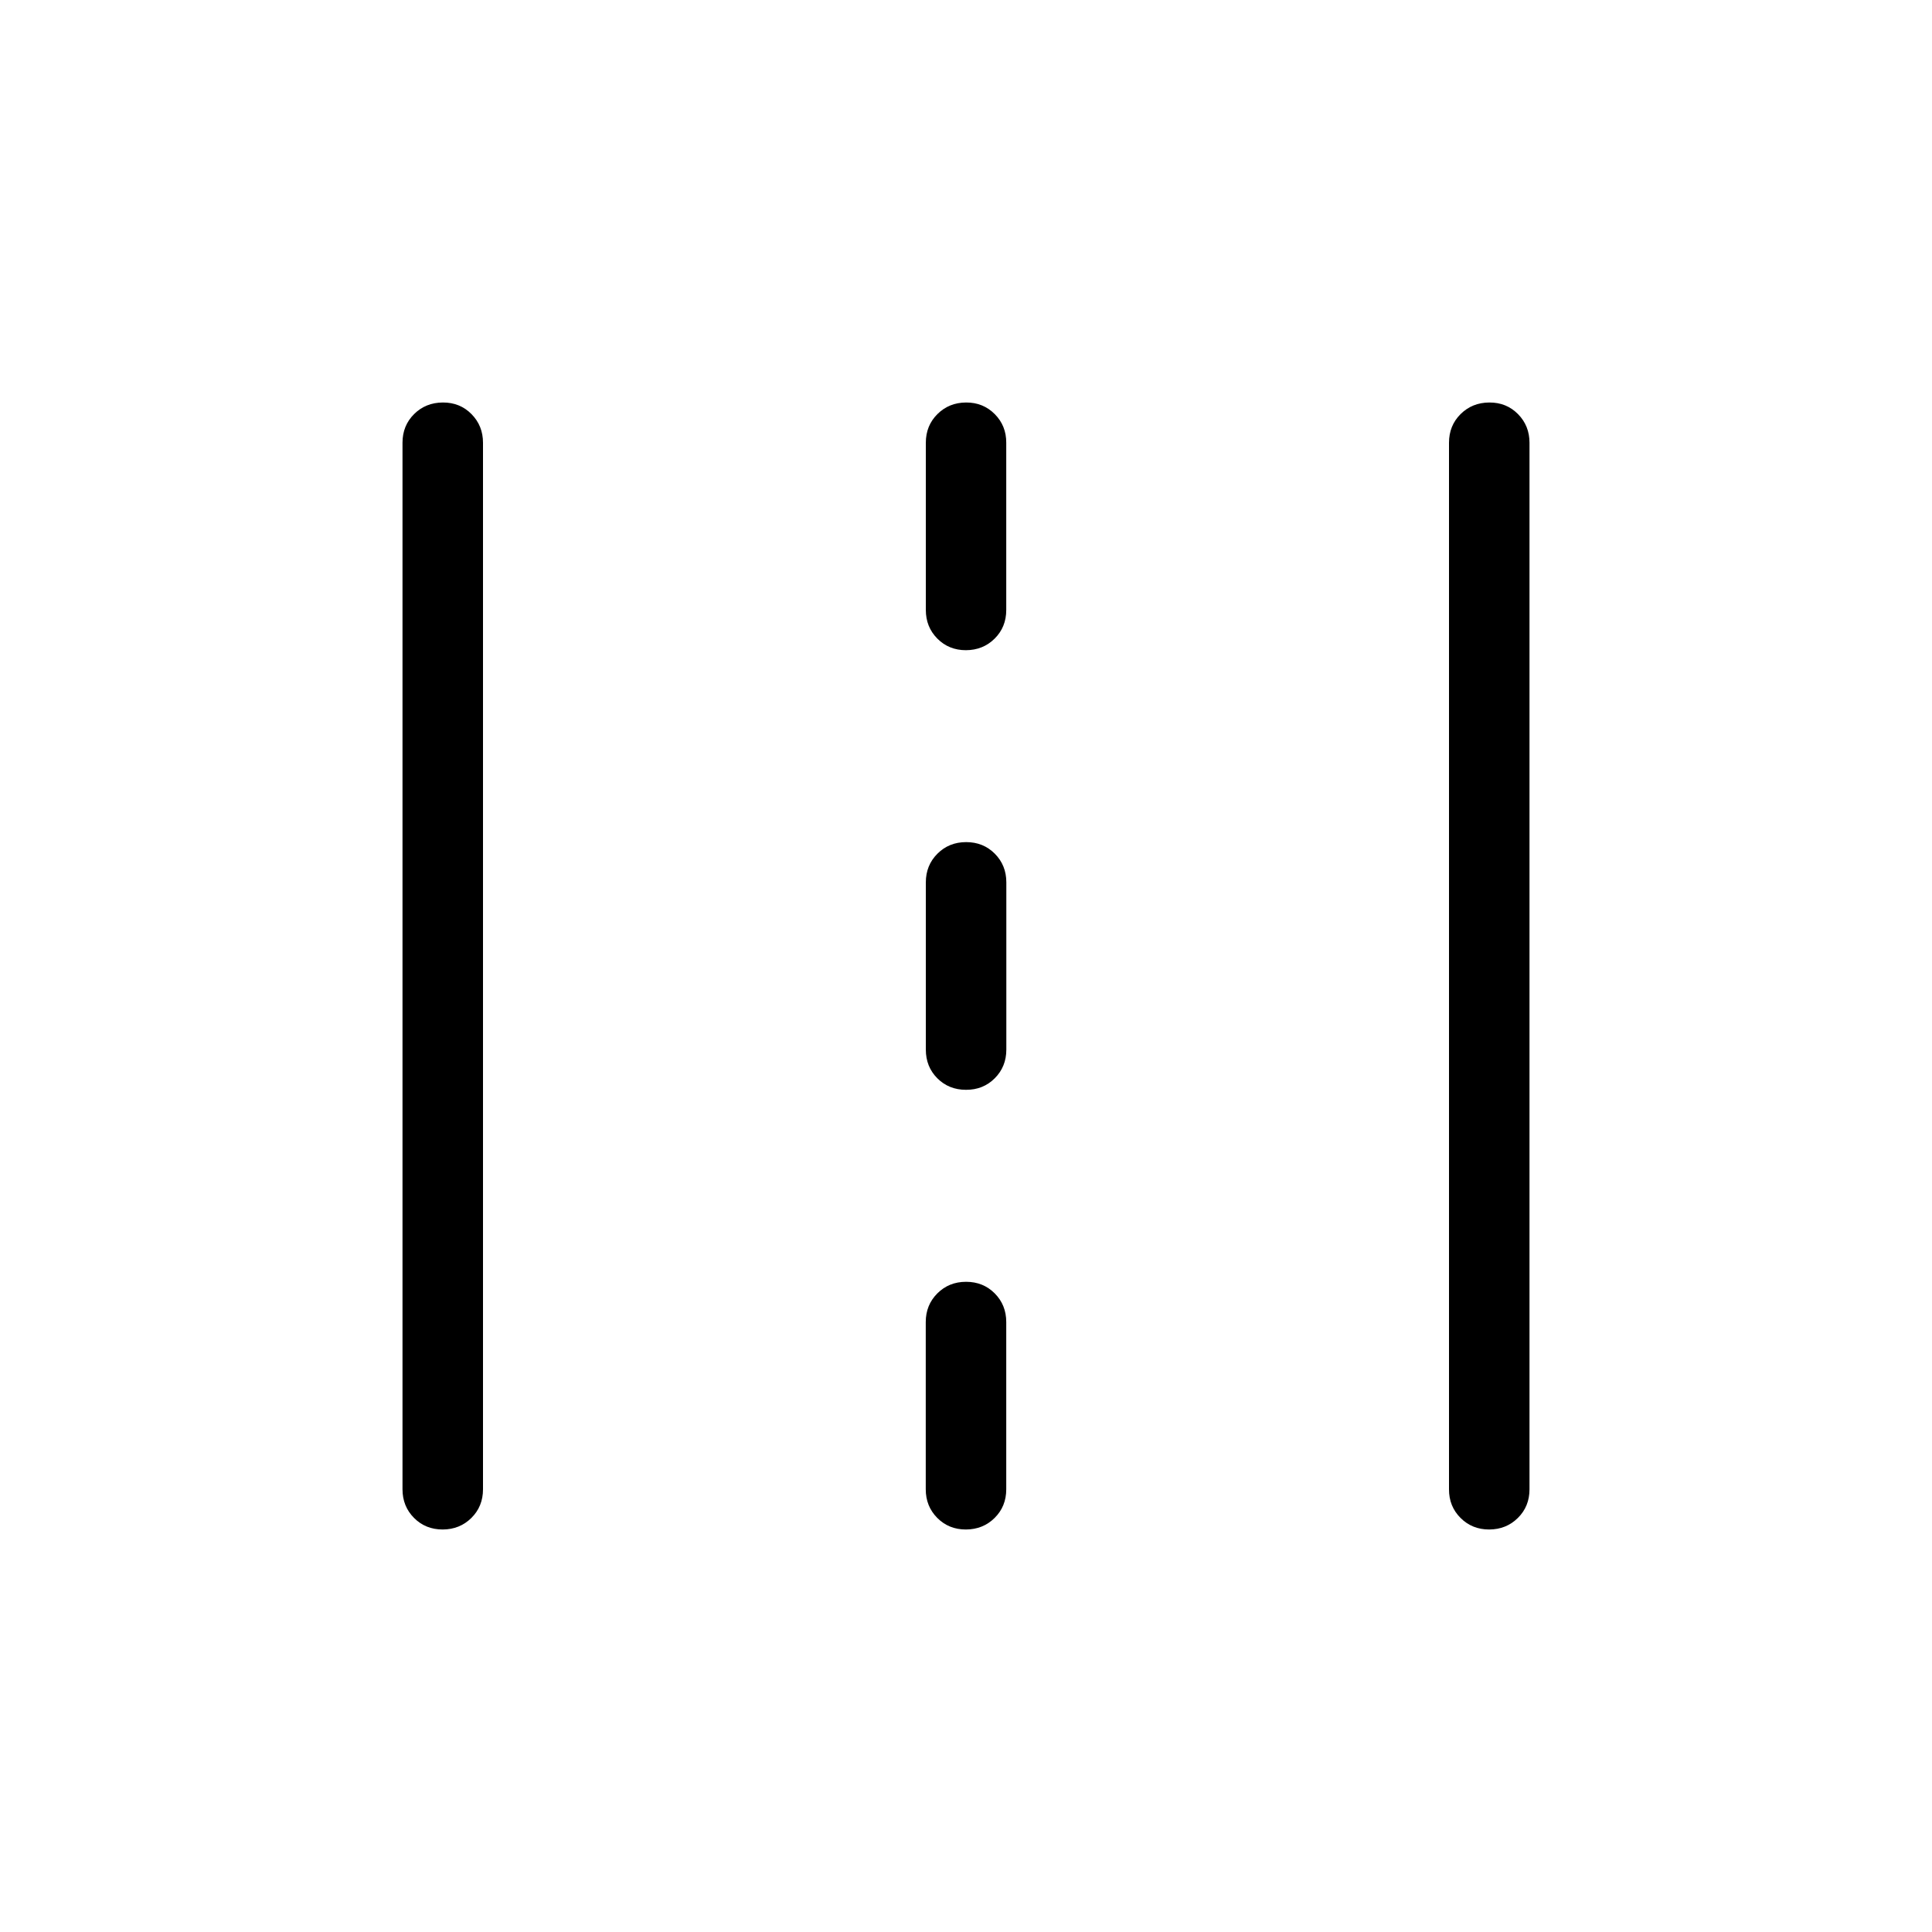<svg xmlns="http://www.w3.org/2000/svg" width="1em" height="1em" viewBox="0 0 24 24"><path fill="currentColor" d="M5.5 19q-.214 0-.357-.144T5 18.5v-13q0-.213.144-.356T5.501 5t.356.144T6 5.5v13q0 .213-.144.356T5.499 19m6.5 0q-.213 0-.356-.144T11.5 18.5v-2.077q0-.212.144-.356t.357-.144t.356.144t.143.356V18.5q0 .213-.144.356t-.357.144m6.5 0q-.212 0-.356-.144T18 18.5v-13q0-.213.144-.356T18.501 5t.356.144T19 5.5v13q0 .213-.144.356t-.357.144M12 13.538q-.213 0-.356-.143t-.143-.357v-2.077q0-.212.144-.356t.357-.144t.356.144t.143.356v2.077q0 .213-.144.357t-.357.143m0-5.461q-.213 0-.356-.144t-.143-.356V5.5q0-.213.144-.356T12.001 5t.356.144t.143.356v2.077q0 .213-.144.356t-.357.144"/></svg>